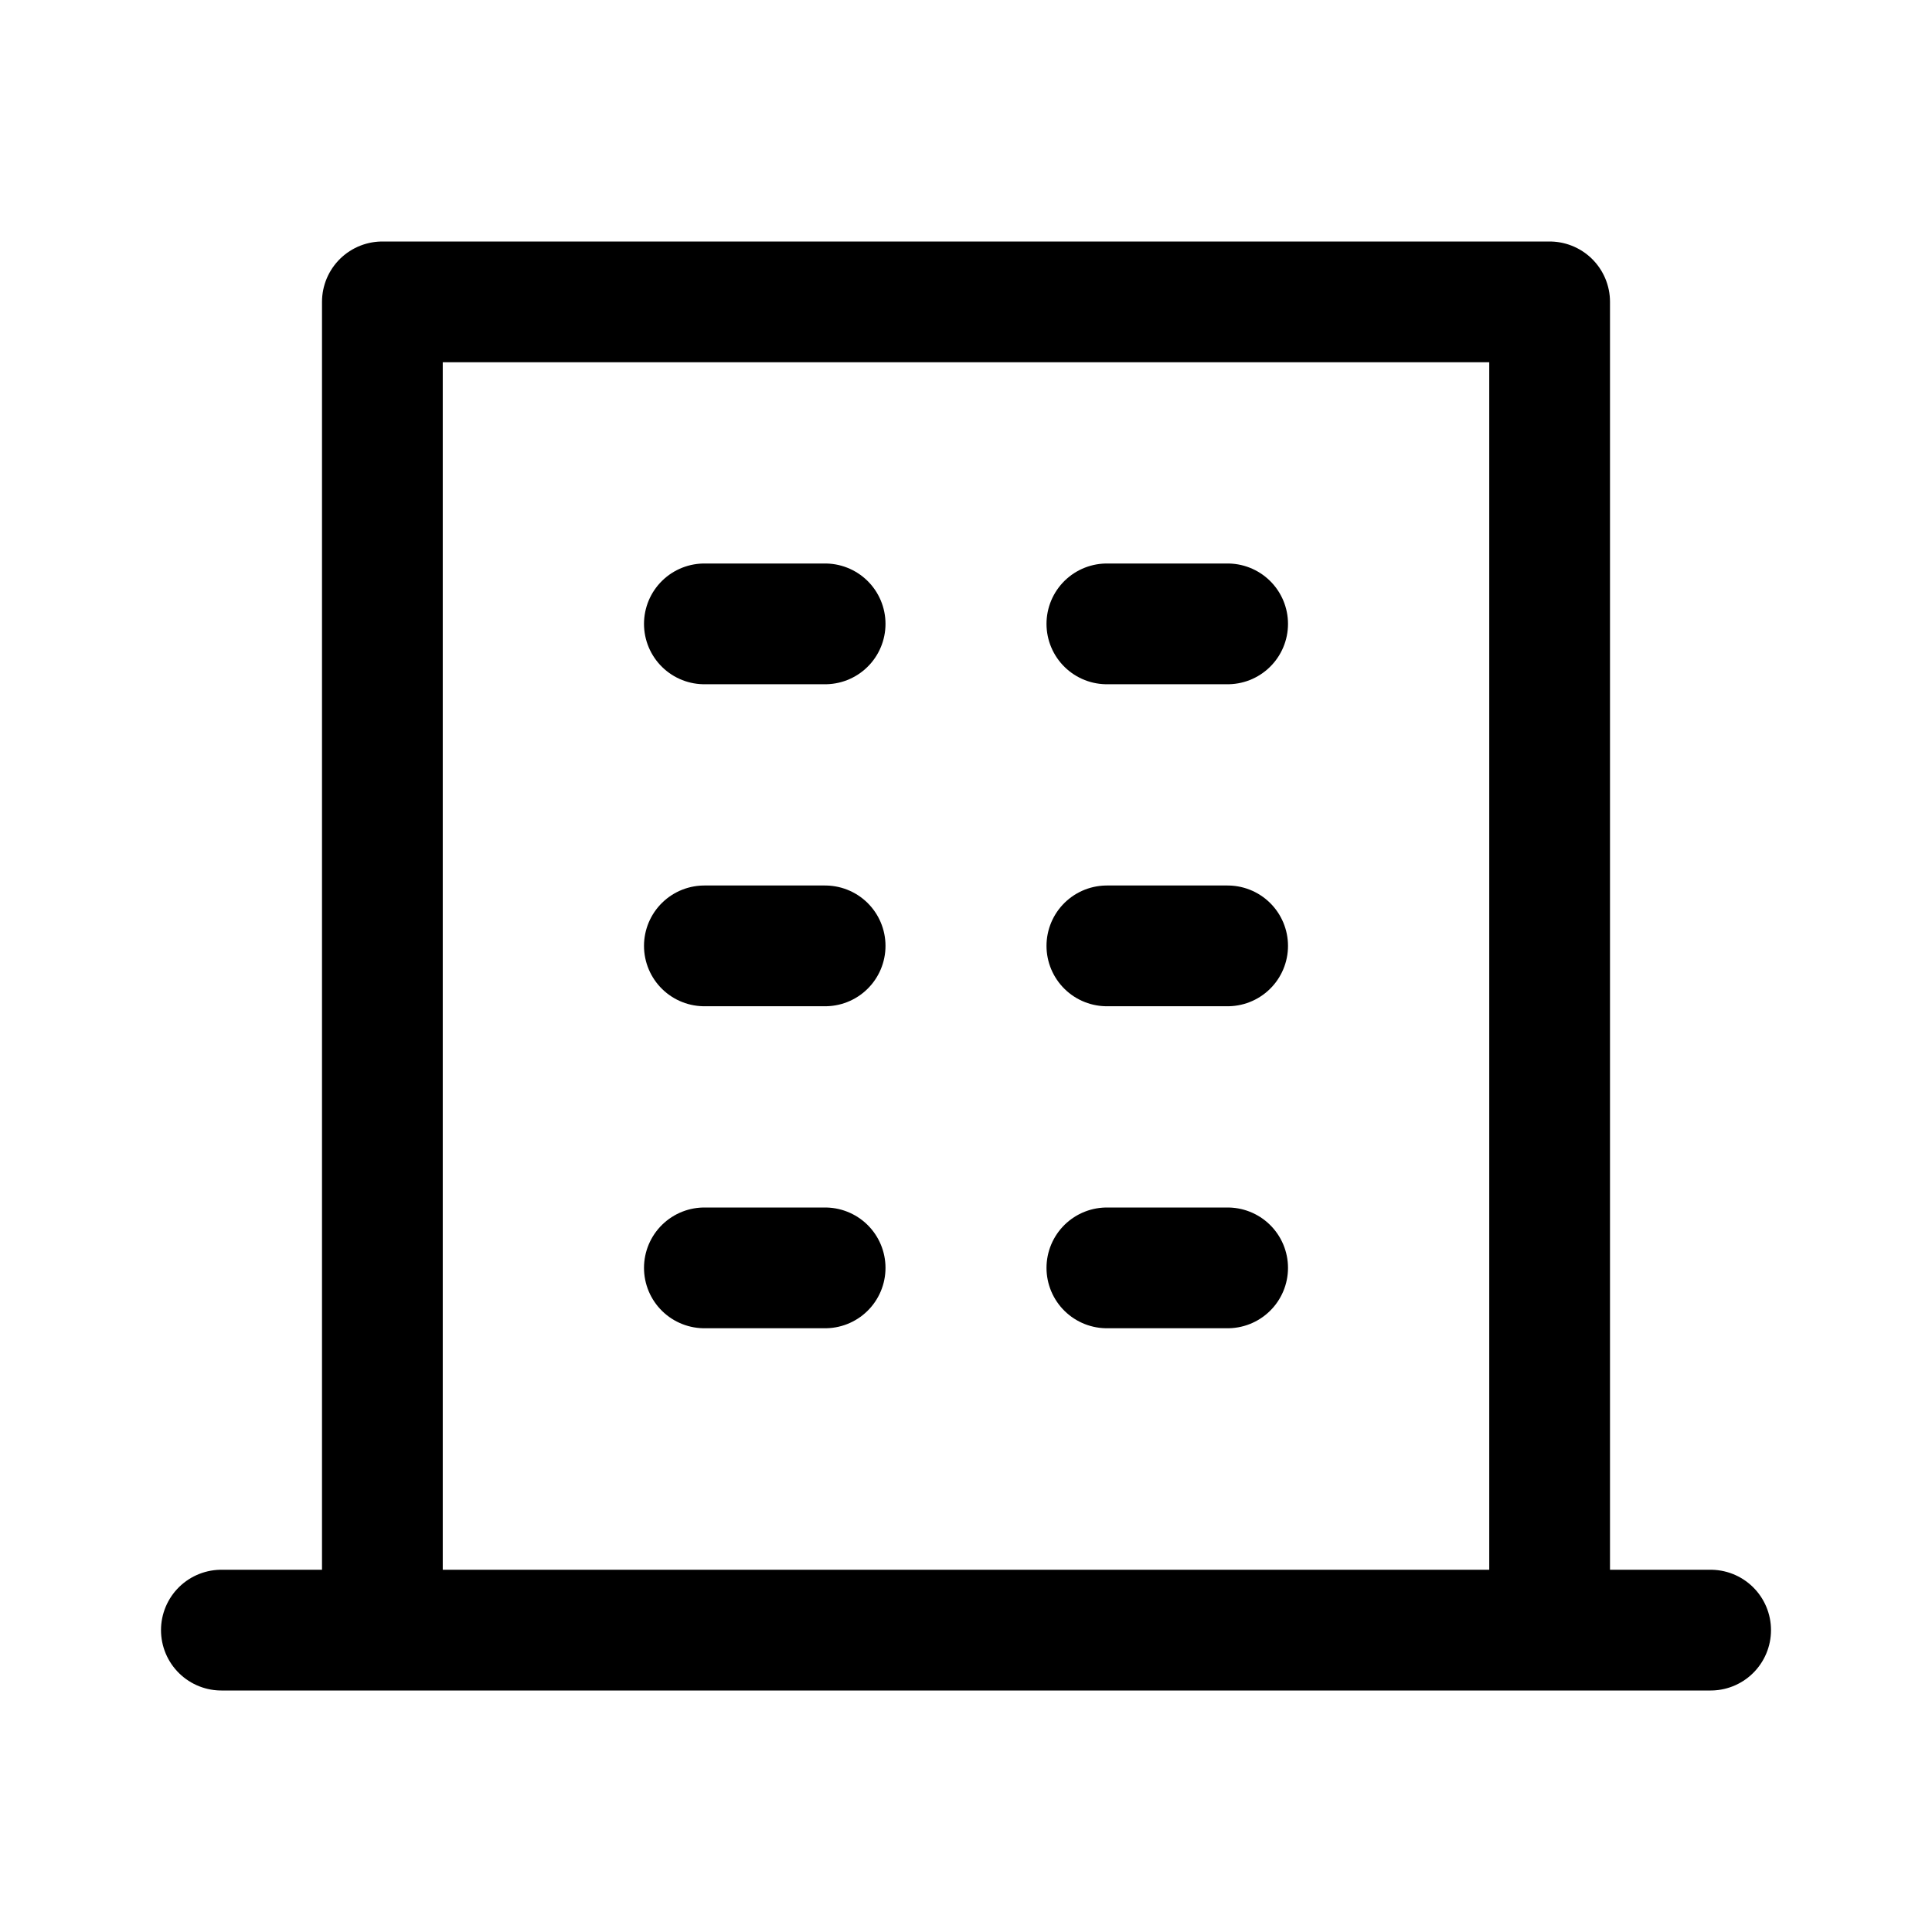 <svg xmlns="http://www.w3.org/2000/svg" fill="none" width="24" height="24" viewBox="0 0 24 24"><path d="M4.75 20.25V3.75H19.25V20.25M4.75 20.25H19.25M4.75 20.25H2.75M19.25 20.25H21.25M8.75 7.75H10.25M13.75 7.75H15.25M8.75 11.75H10.25M13.75 11.75H15.25M8.75 15.75H10.25M13.75 15.75H15.25" stroke="currentColor" stroke-width="1.5" stroke-linecap="round" stroke-linejoin="round"/></svg>